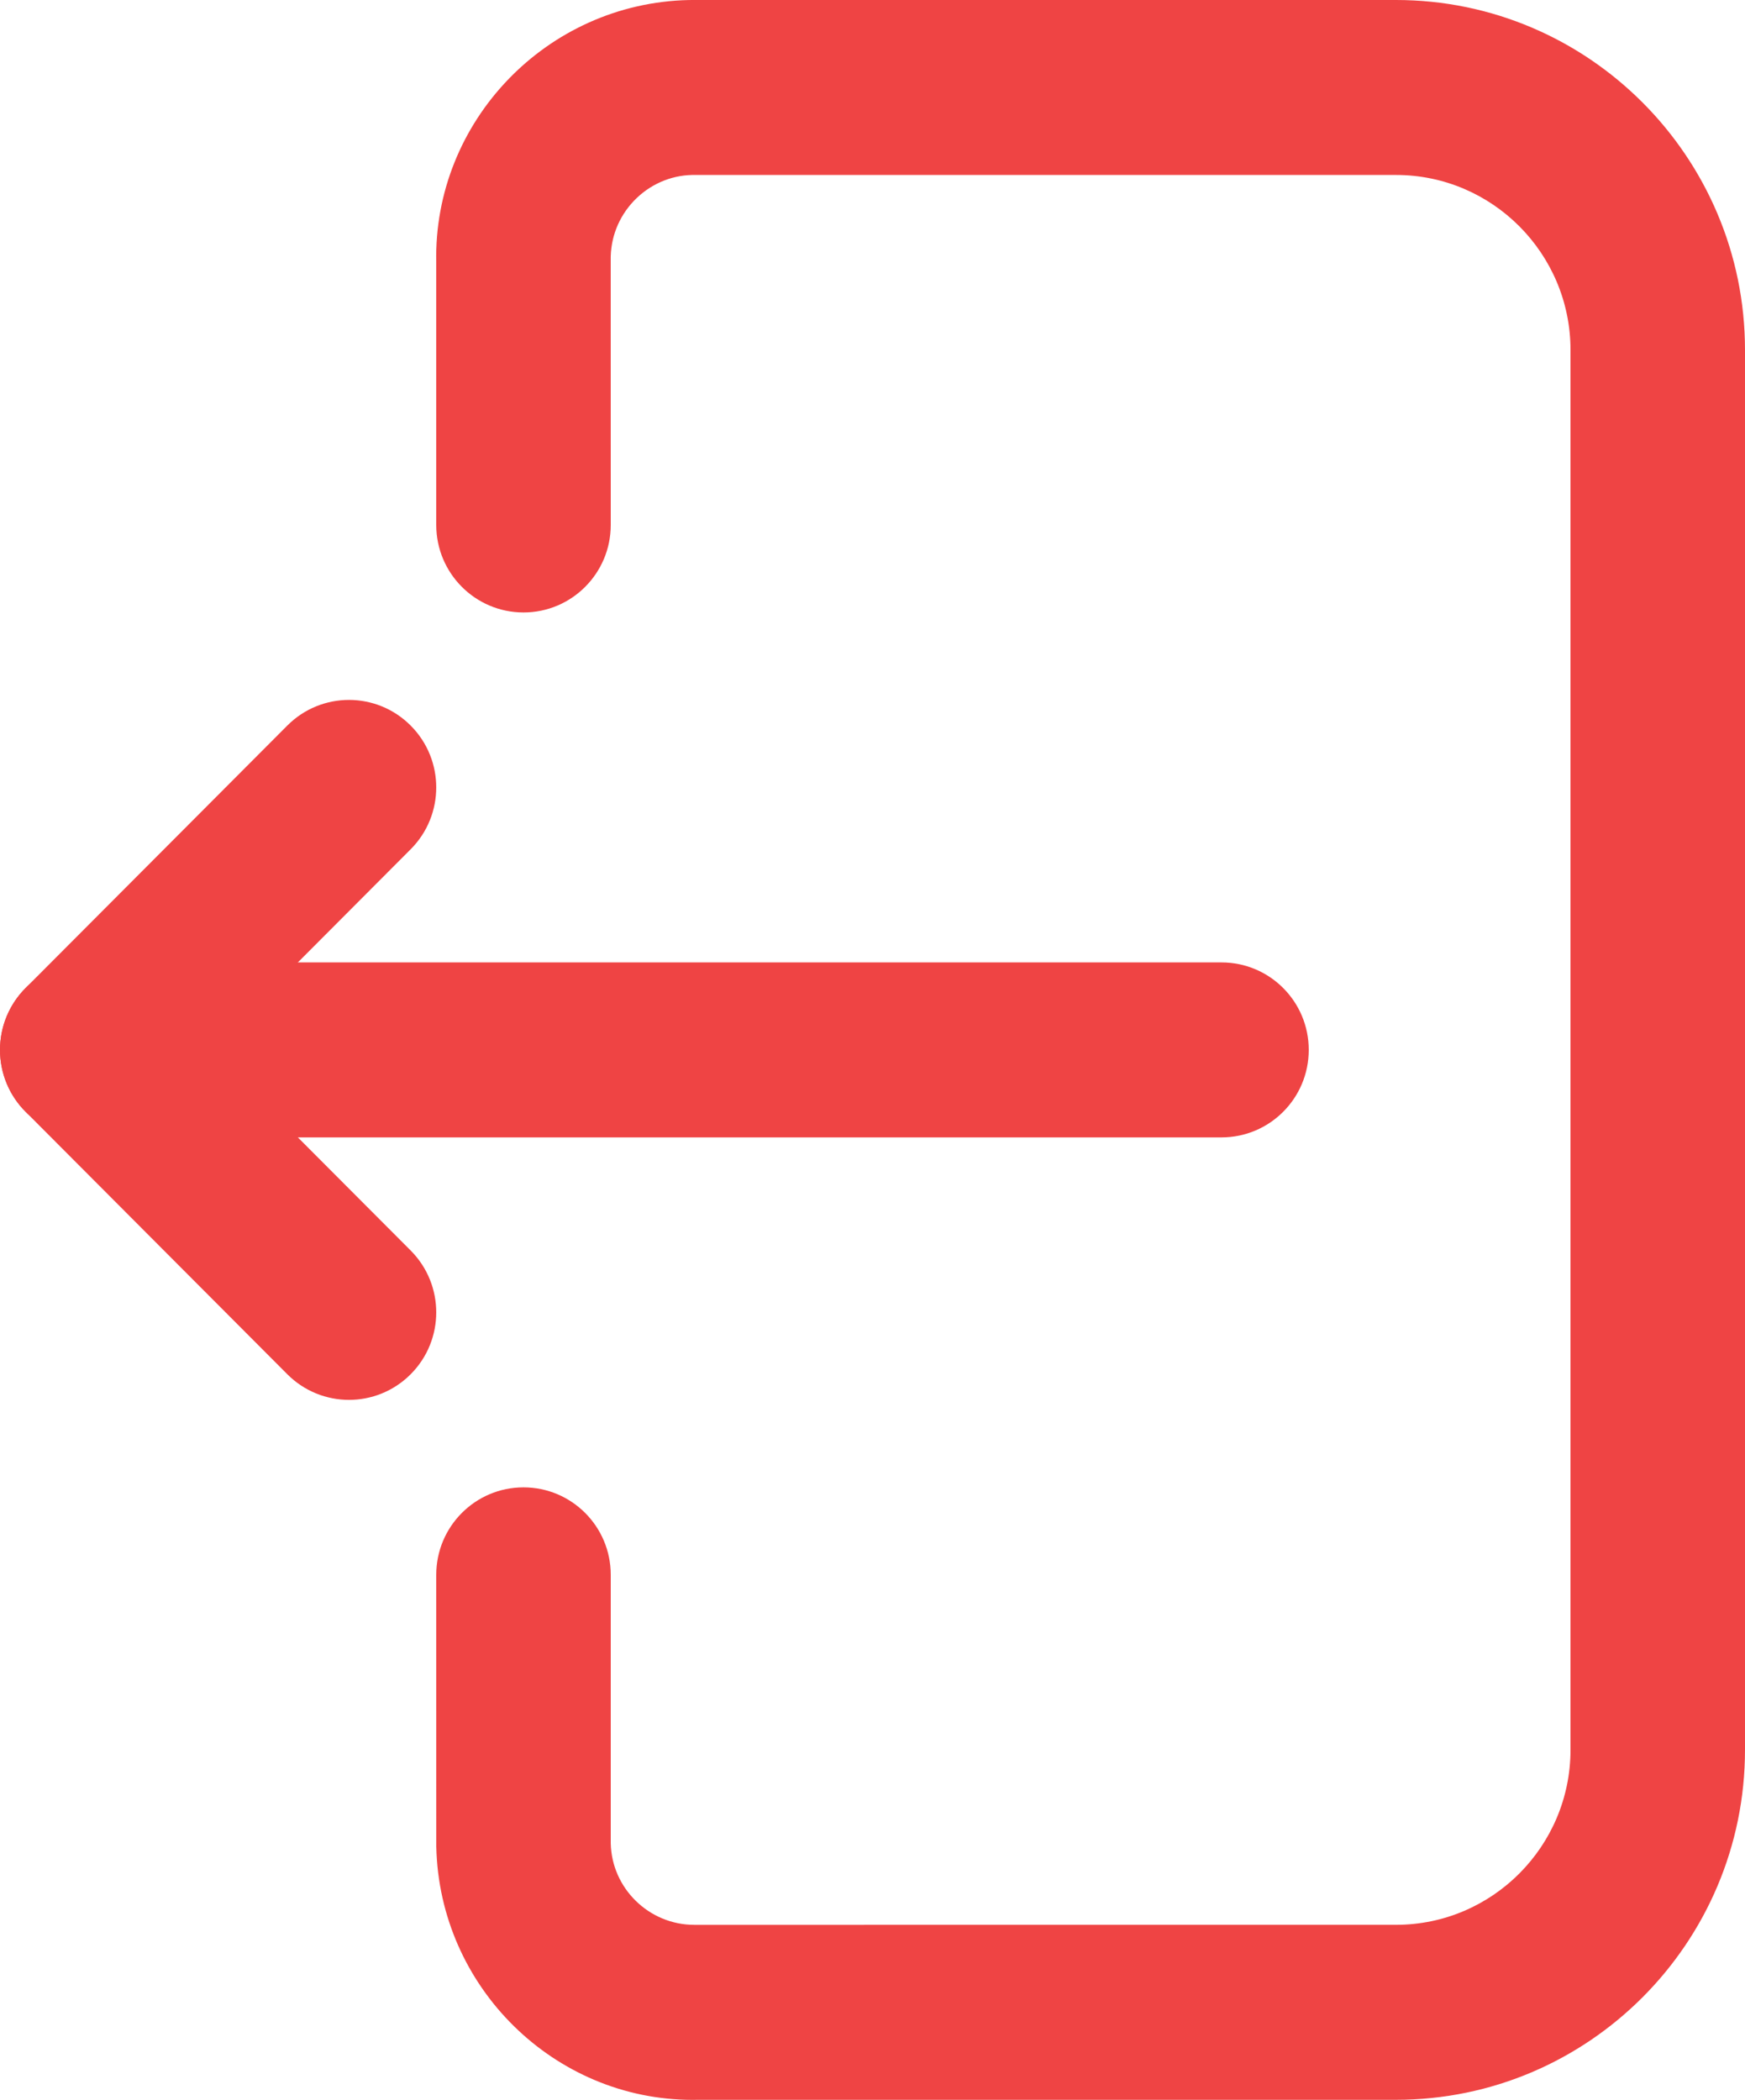 <svg width="64" height="77" viewBox="0 0 64 77" fill="none" xmlns="http://www.w3.org/2000/svg">
<path d="M25.4 77C20.336 77 16.11 72.873 16.001 67.707L16 57.748C16 55.976 17.433 54.54 19.2 54.54C20.968 54.54 22.4 55.976 22.4 57.748V67.592C22.435 69.245 23.804 70.582 25.465 70.582C25.488 70.582 25.51 70.582 25.531 70.582L51.2 70.581C54.729 70.581 57.6 67.702 57.6 64.165V12.833C57.6 9.295 54.729 6.416 51.2 6.416H25.38C24.584 6.433 23.819 6.77 23.251 7.363C22.685 7.957 22.381 8.735 22.399 9.556L22.4 19.249C22.4 21.021 20.968 22.458 19.2 22.458C17.433 22.458 16 21.021 16 19.249V9.625C15.89 4.46 20.046 0.113 25.266 0.001L25.645 0H51.2C58.258 0 64 5.757 64 12.833V64.165C64 71.24 58.258 76.998 51.2 76.998H25.6C25.532 76.999 25.466 77 25.4 77Z" fill="#EF4444"/>
<path d="M12.8 51.332C11.981 51.332 11.162 51.018 10.537 50.392L0.938 40.767C-0.312 39.514 -0.312 37.484 0.938 36.23L10.537 26.606C11.787 25.352 13.812 25.352 15.062 26.606C16.312 27.859 16.312 29.889 15.062 31.142L7.725 38.499L15.062 45.855C16.312 47.108 16.312 49.139 15.062 50.392C14.438 51.018 13.619 51.332 12.8 51.332Z" fill="#EF4444"/>
<path d="M44.8 41.707H3.2C1.433 41.707 0 40.271 0 38.499C0 36.727 1.433 35.291 3.2 35.291H44.8C46.568 35.291 48 36.727 48 38.499C48 40.271 46.568 41.707 44.8 41.707Z" fill="#EF4444"/>
</svg>

